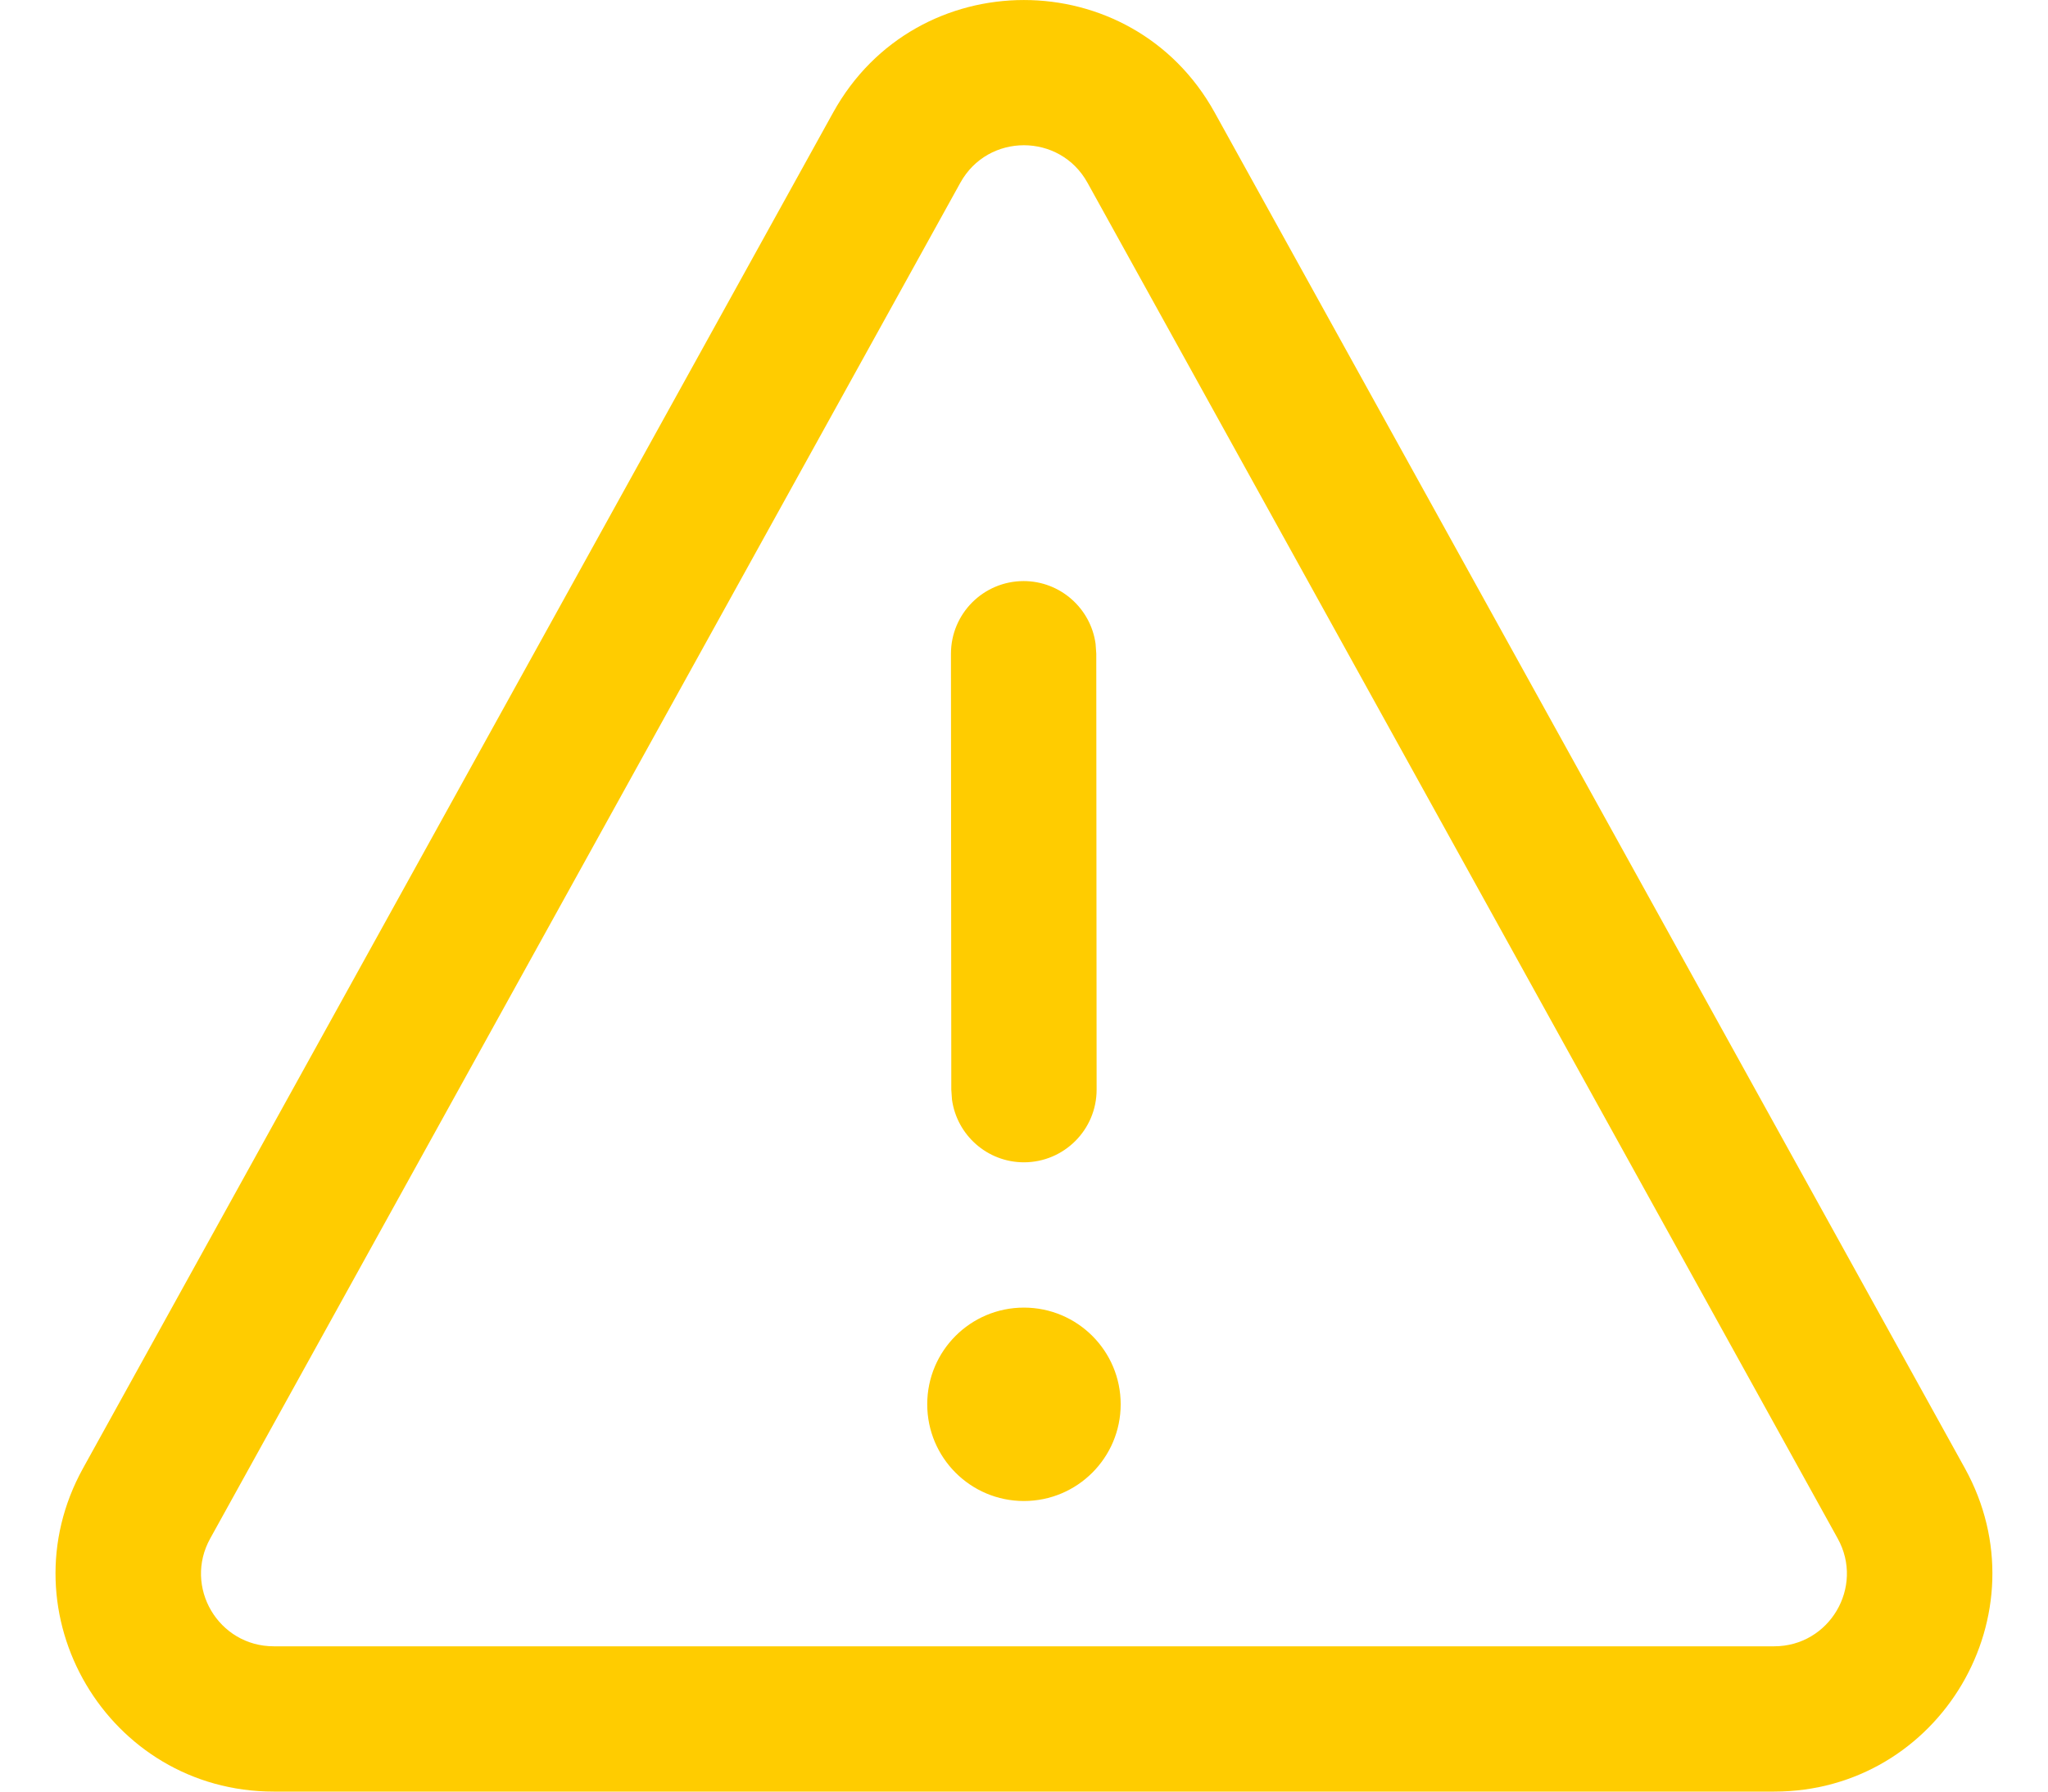 <svg xmlns="http://www.w3.org/2000/svg" width="24" height="21" viewBox="0 0 24 21" fill="none">
  <path d="M13.133 16.46C13.133 15.834 12.625 15.327 11.999 15.327C11.373 15.327 10.866 15.834 10.866 16.46C10.866 17.086 11.373 17.594 11.999 17.594C12.625 17.594 13.133 17.086 13.133 16.46ZM12.839 7.547C12.782 7.131 12.425 6.811 11.995 6.811C11.524 6.812 11.144 7.193 11.144 7.663L11.148 12.773L11.156 12.888C11.213 13.304 11.569 13.624 12 13.624C12.47 13.623 12.851 13.242 12.851 12.772L12.847 7.662L12.839 7.547ZM14.234 1.318C13.262 -0.439 10.736 -0.439 9.764 1.318L0.973 17.21C0.032 18.912 1.263 21 3.208 21H20.791C22.736 21 23.967 18.912 23.026 17.21L14.234 1.318ZM11.254 2.142C11.578 1.556 12.42 1.556 12.744 2.142L21.536 18.034C21.85 18.601 21.439 19.297 20.791 19.297H3.208C2.559 19.297 2.149 18.601 2.463 18.034L11.254 2.142Z" fill="#FFCC00"/>
</svg>